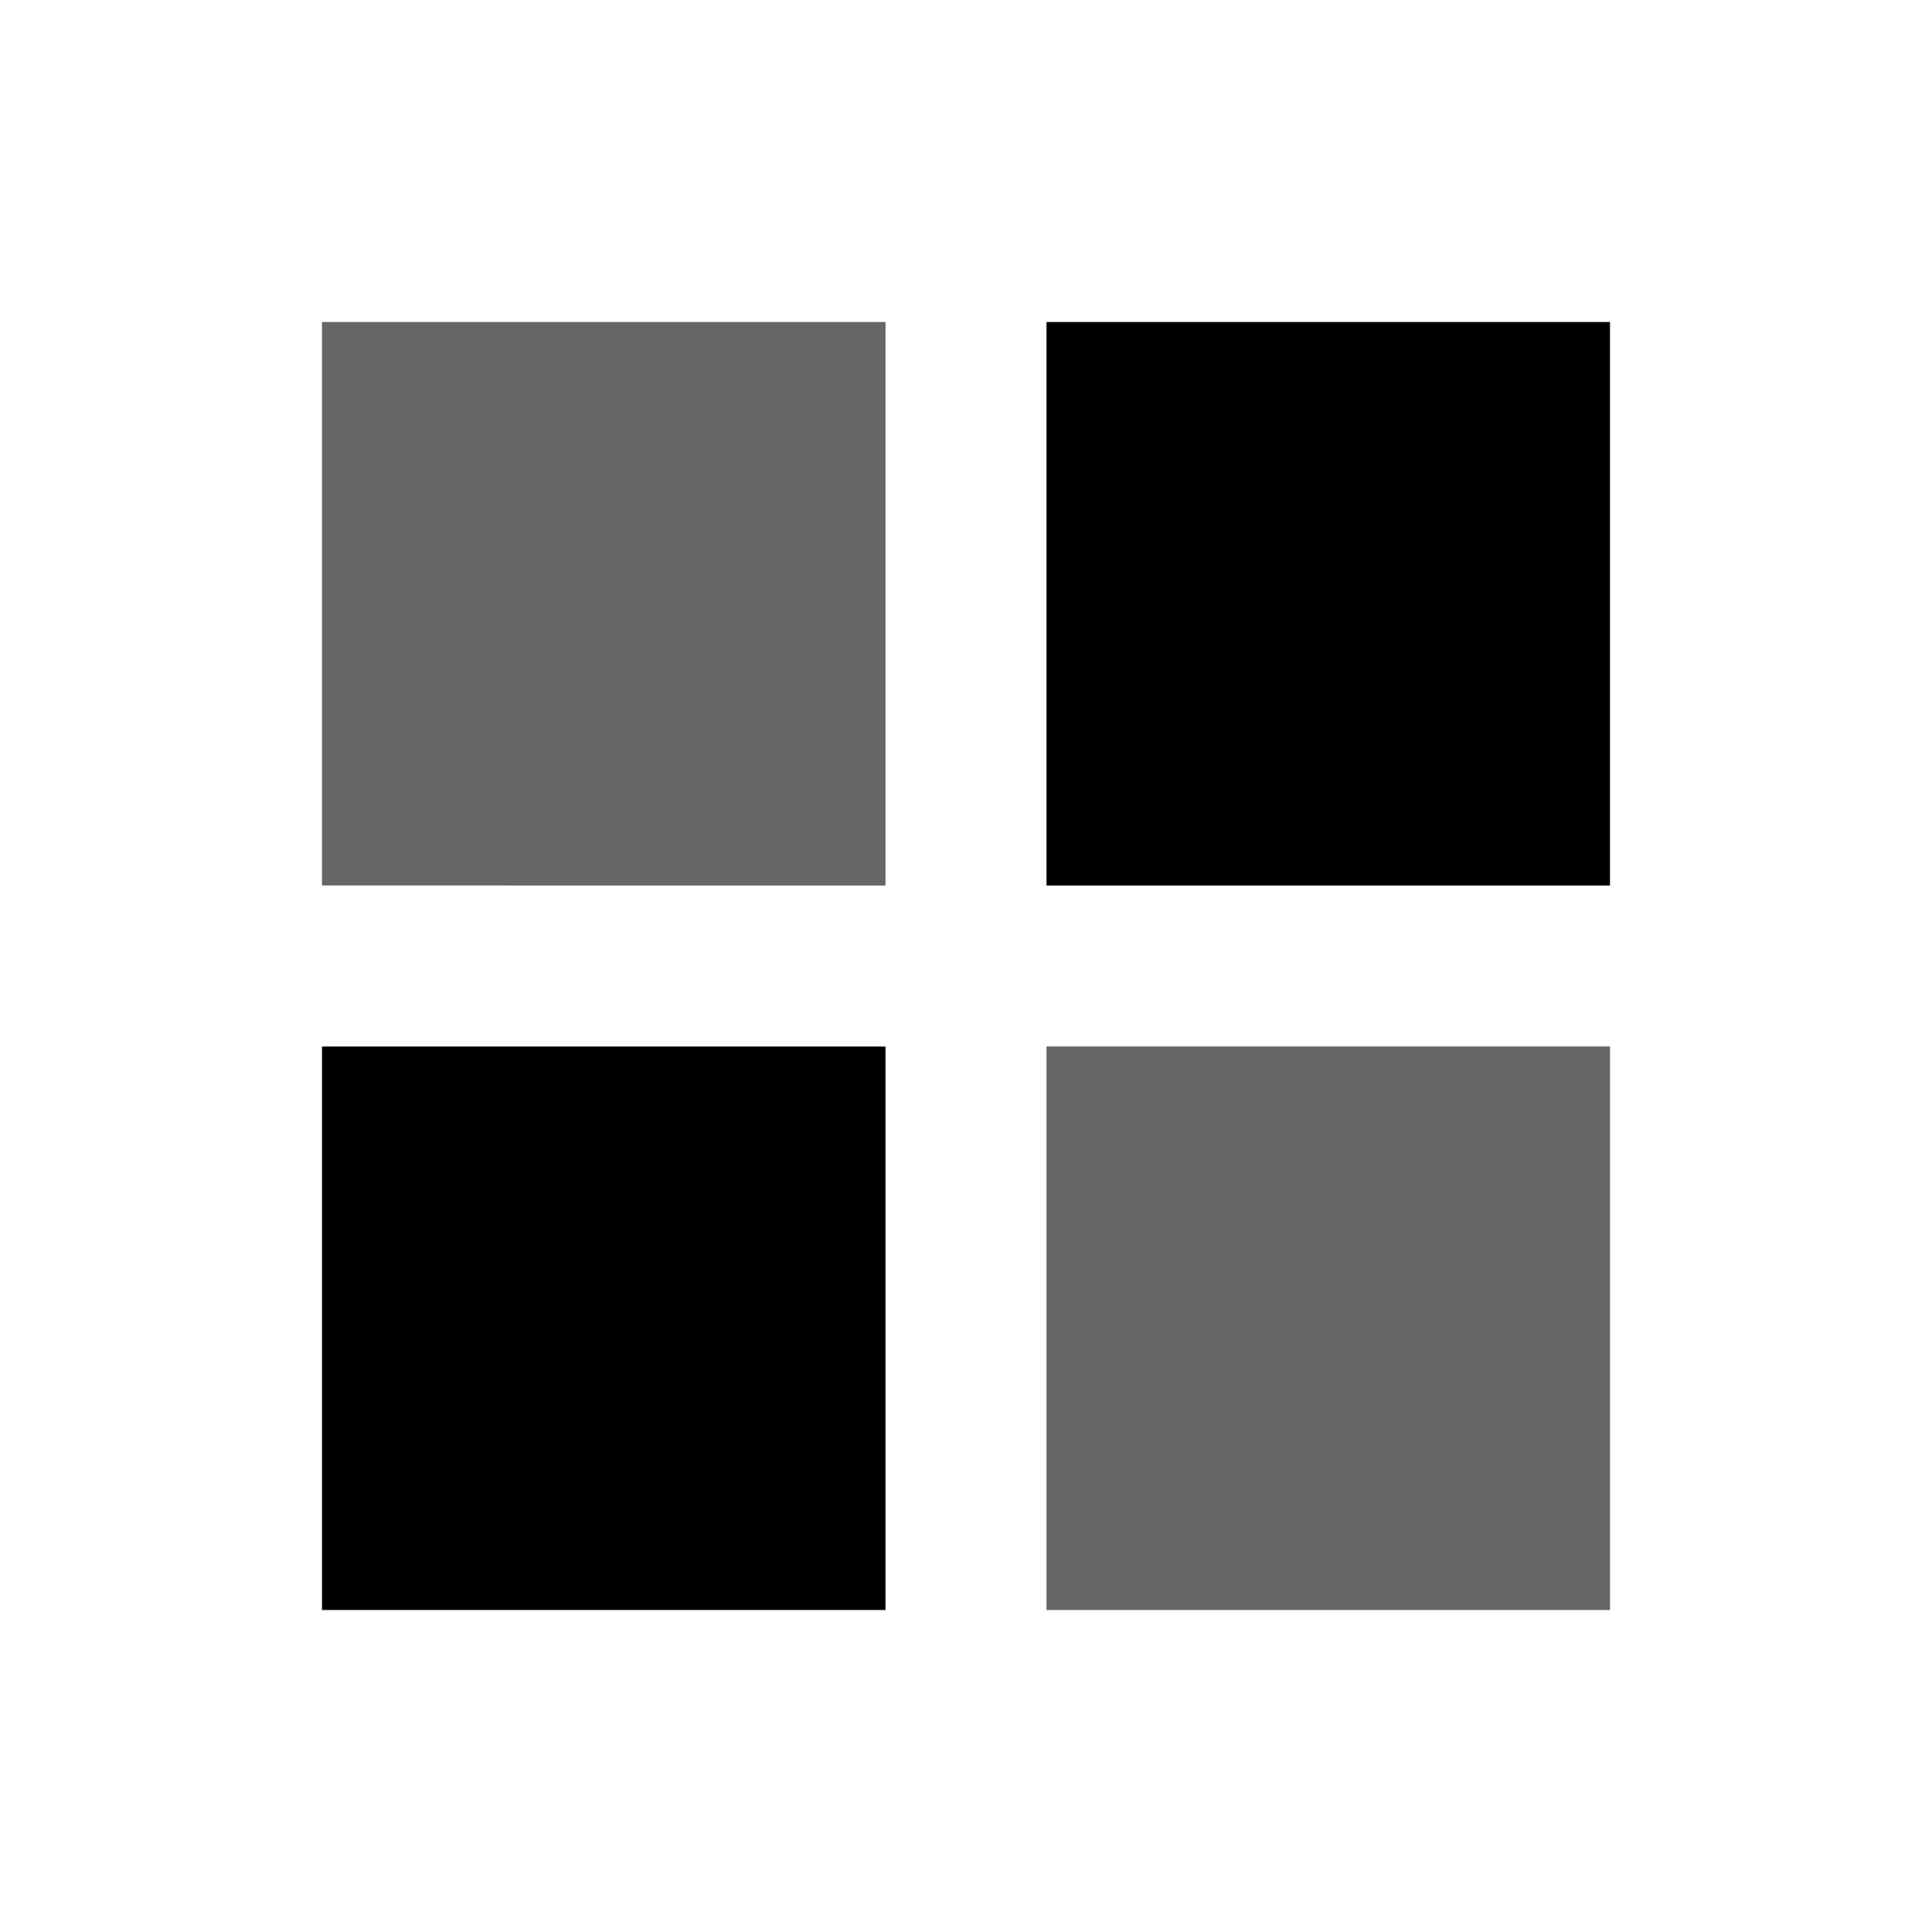 <svg xmlns="http://www.w3.org/2000/svg" viewBox="0 0 24 24" fill="currentColor">
    <path fill-opacity="0.6" d="M4 4h7v7H4z"/>
    <path d="M13 4h7v7h-7z"/>
    <path d="M4 13h7v7H4z"/>
    <path fill-opacity="0.6" d="M13 13h7v7h-7z"/>
</svg>